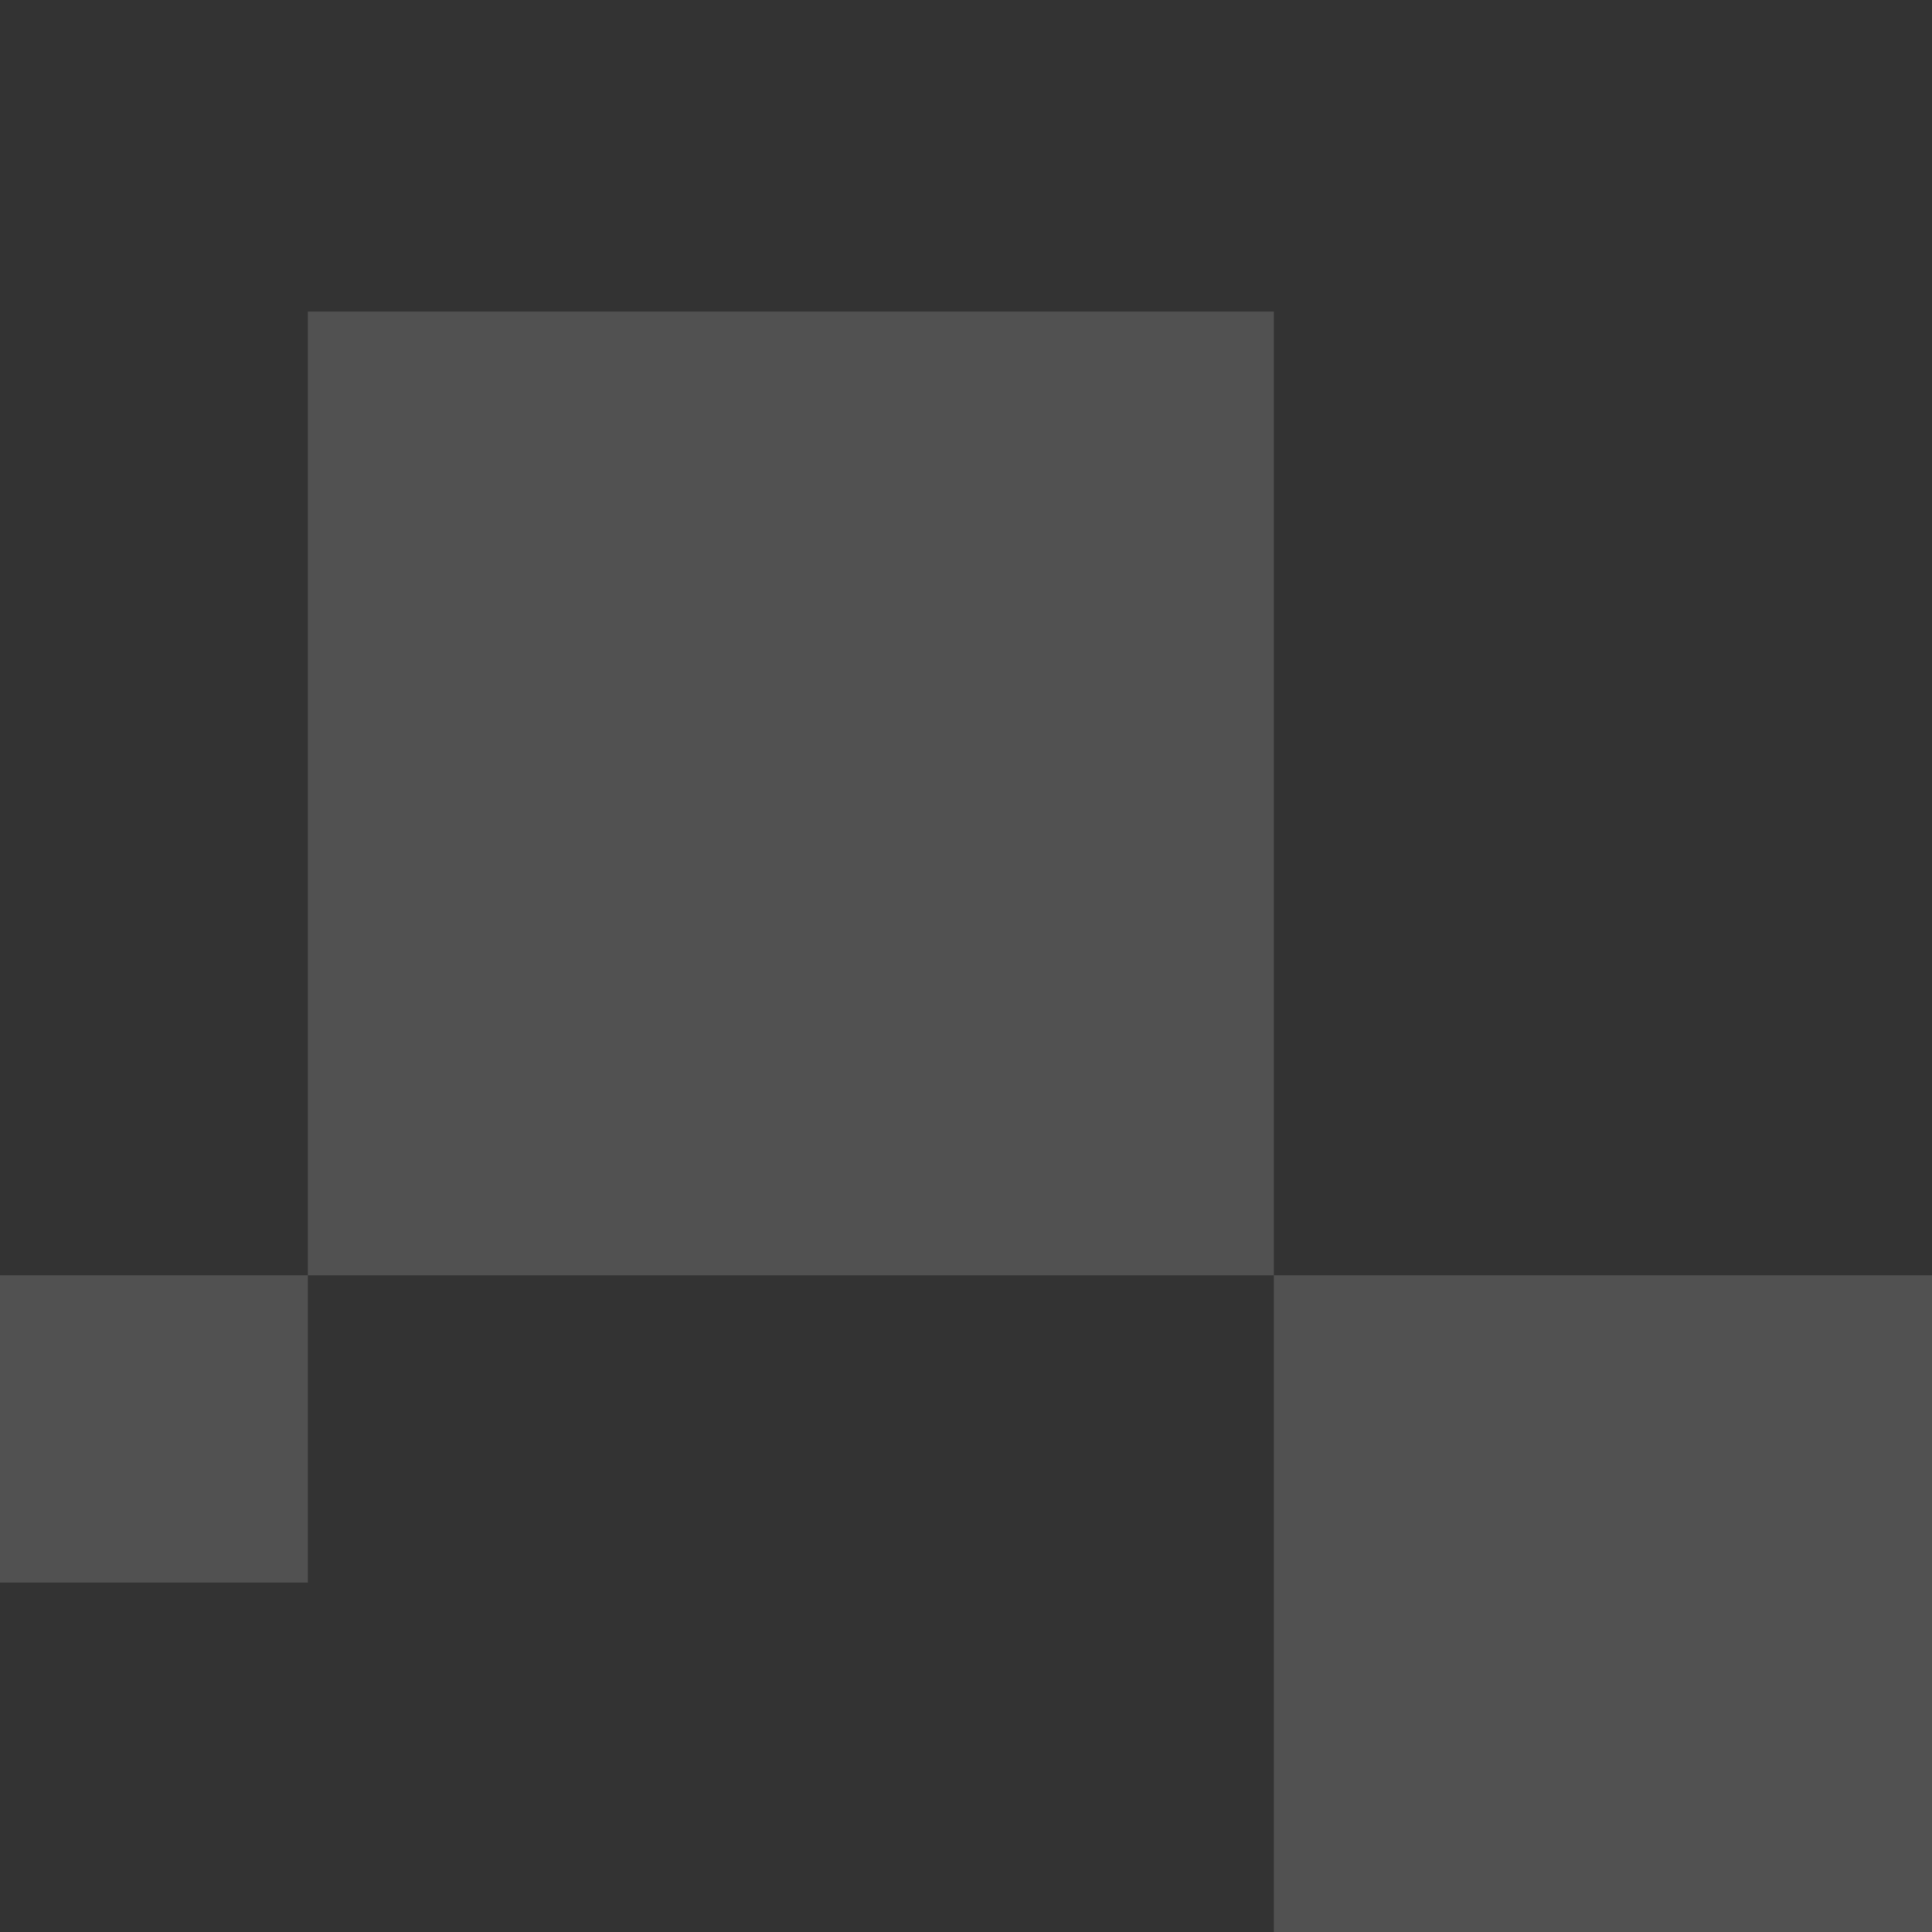 <svg width="155" height="155" viewBox="0 0 155 155" fill="none" xmlns="http://www.w3.org/2000/svg">
<rect x="0" y="0" width="155" height="155" fill="#333333" stroke="none"/>
<path opacity="0.15" fill-rule="evenodd" clip-rule="evenodd" d="M155 102.32L155 155H102.198L102.198 102.32L155 102.32ZM24.698 102.32L102.198 102.32L102.198 25L24.698 25L24.698 102.32ZM24.698 102.32H0V126.961H24.698V102.32Z" fill="white"/>
</svg>
